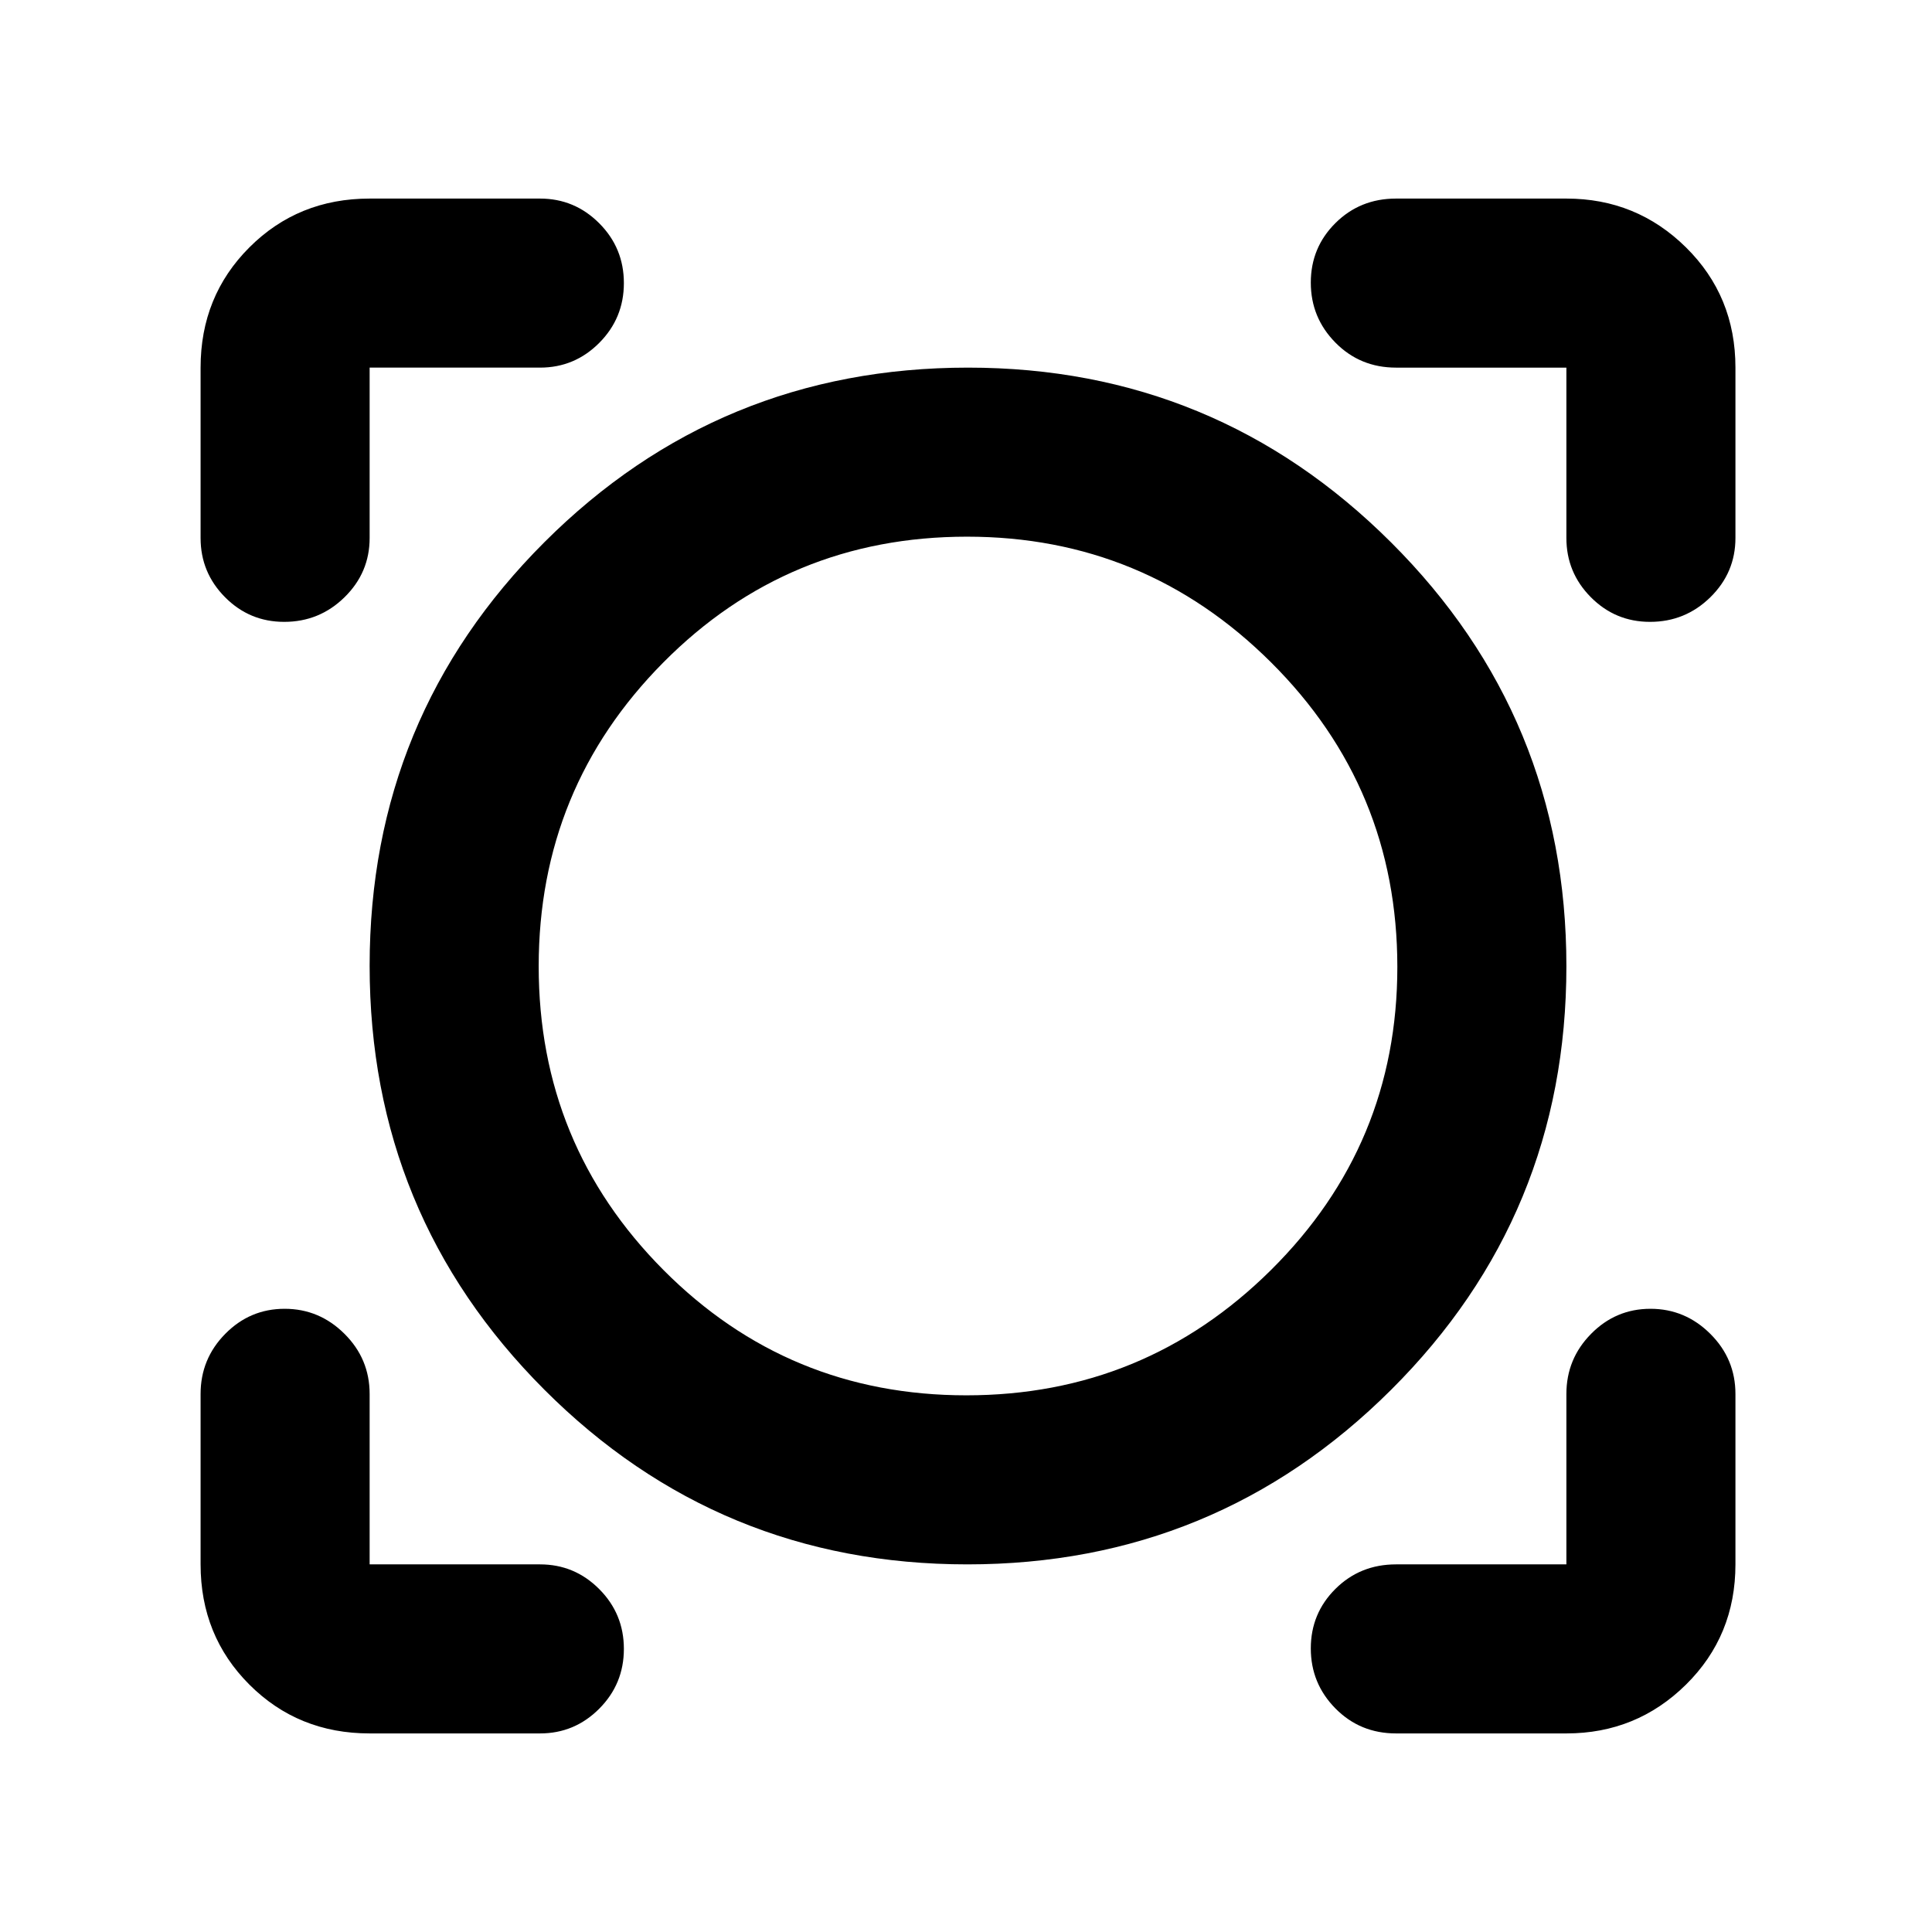 <svg xmlns="http://www.w3.org/2000/svg" height="40" viewBox="0 -960 960 960" width="40"><path d="M268.33-98.67h-84.66q-35.5 0-59.75-24.25t-24.25-59.75v-84.66q0-17.47 12.27-29.9 12.27-12.44 29.5-12.44t29.73 12.44q12.5 12.43 12.5 29.9v84.66h84.66q17.19 0 29.43 12.29Q310-158.1 310-140.67q0 17.42-12.24 29.71t-29.43 12.29Zm510 0h-84.66q-17.84 0-30.09-12.4-12.25-12.41-12.25-29.84 0-17.42 12.25-29.59 12.25-12.17 30.09-12.17h84.66v-84.66q0-17.47 12.28-29.9 12.27-12.44 29.5-12.44 17.22 0 29.72 12.44 12.5 12.43 12.5 29.9v84.66q0 35.5-24.58 59.75t-59.42 24.25Zm-297.66-84q-123.49 0-210.25-86.87-86.75-86.87-86.75-210.57 0-123.71 86.83-210.47 86.84-86.75 210.5-86.75 123.15 0 210.24 86.87t87.09 210.57q0 123.71-87.09 210.47-87.09 86.75-210.57 86.75Zm-.5-84q88.56 0 151.36-62.25 62.8-62.26 62.8-150.59 0-88.89-62.75-151.36-62.75-62.46-151.07-62.46-88.9 0-150.87 62.46-61.97 62.47-61.97 151.03t61.97 150.87q61.97 62.3 150.53 62.3ZM99.67-777.33q0-35.5 24.25-59.75t59.75-24.25h84.66q17.19 0 29.43 12.28Q310-836.77 310-819.34t-12.24 29.72q-12.24 12.29-29.43 12.29h-84.66v84.66q0 17.19-12.47 29.43Q158.73-651 141.22-651q-17.24 0-29.39-12.24-12.16-12.24-12.16-29.43v-84.66ZM819.88-651q-17.23 0-29.39-12.24t-12.16-29.43v-84.66h-84.66q-17.84 0-30.09-12.41t-12.25-29.83q0-17.43 12.25-29.6 12.25-12.16 30.09-12.16h84.66q34.84 0 59.42 24.25t24.58 59.75v84.66q0 17.19-12.46 29.43Q837.4-651 819.88-651ZM481-480Z"/></svg>